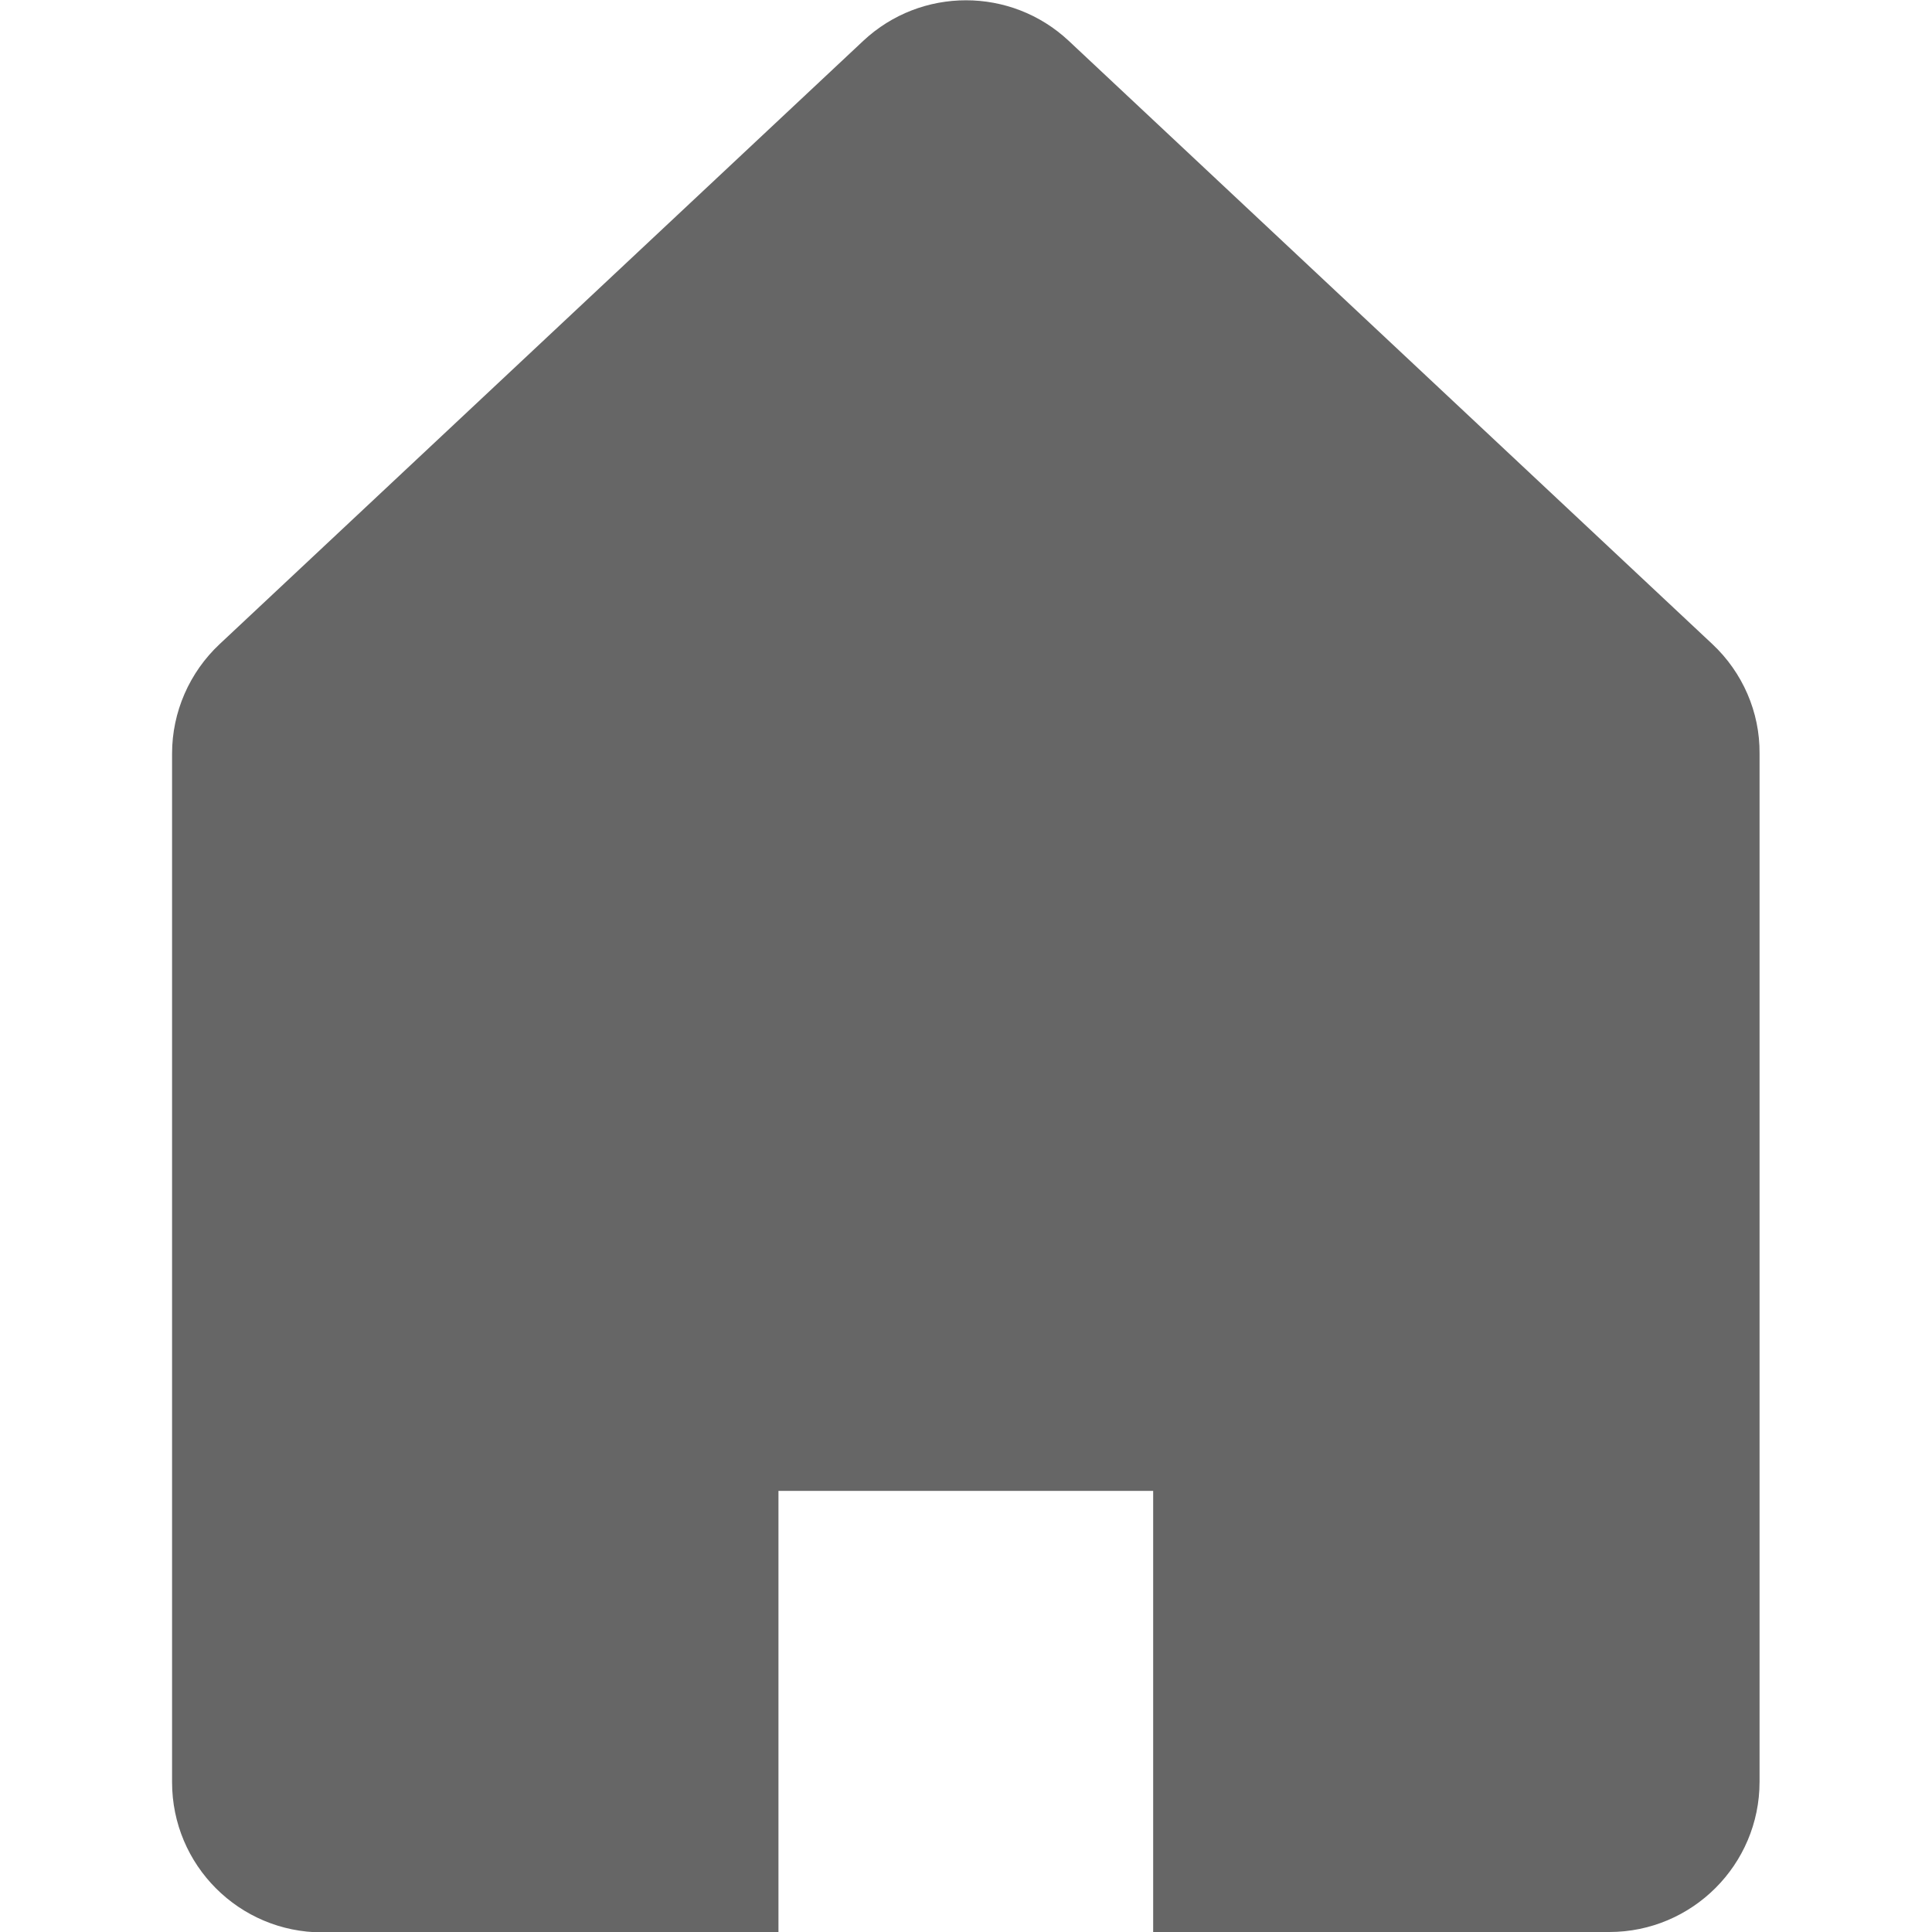 <?xml version="1.0" encoding="utf-8"?>
<!-- Generator: Adobe Illustrator 25.2.3, SVG Export Plug-In . SVG Version: 6.00 Build 0)  -->
<svg version="1.1" id="_x32_" xmlns="http://www.w3.org/2000/svg" xmlns:xlink="http://www.w3.org/1999/xlink" x="0px" y="0px"
	 viewBox="0 0 512 512" style="enable-background:new 0 0 512 512;" xml:space="preserve">
<style type="text/css">
	.st0{fill:#666666;}
</style>
<g>
	<path class="st0" d="M453.8,170.7L283.2,10.8c-15.3-14.3-39.1-14.3-54.4,0L58.2,170.7c-8,7.5-12.6,18-12.6,29v272.6
		c0,22,17.8,39.8,39.8,39.8h120.9V395.1h99.3V512h120.9c21.9,0,39.8-17.8,39.8-39.8V199.7C466.4,188.7,461.8,178.2,453.8,170.7z"/>
</g>
</svg>
